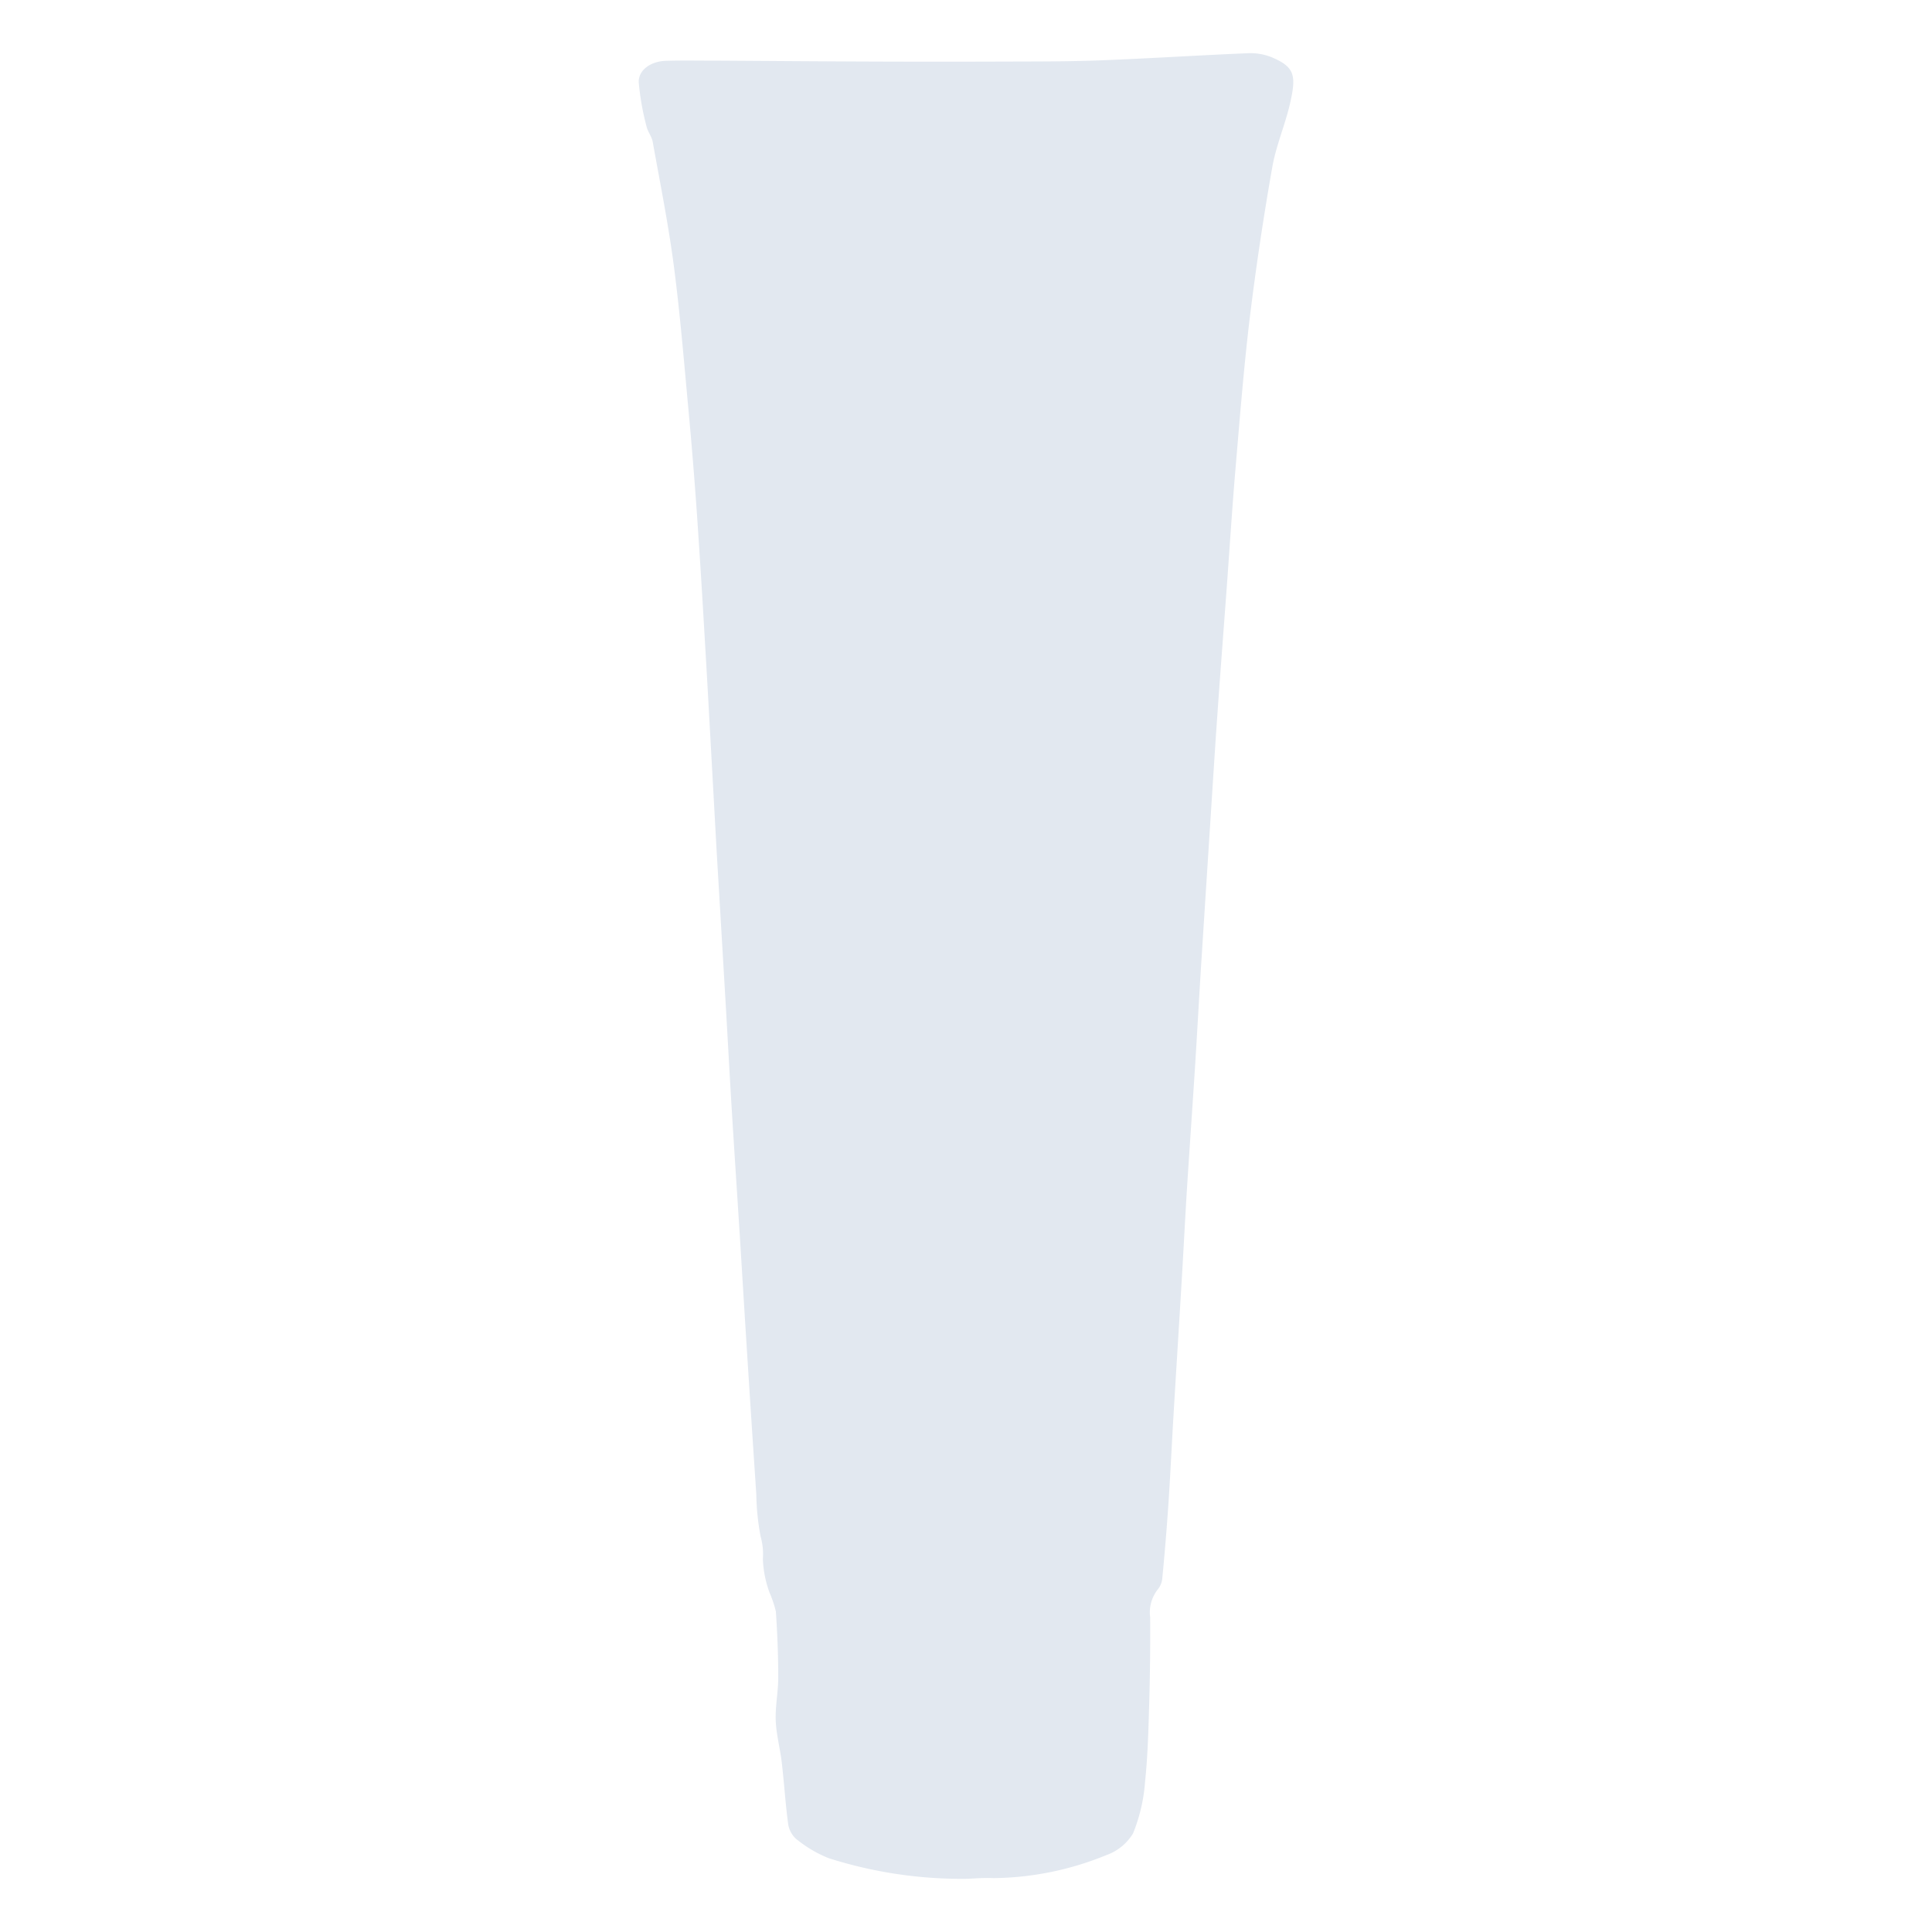 <svg xmlns="http://www.w3.org/2000/svg" width="100" height="100"><path fill="#e2e8f0" d="M50.086 97.246a22.664 22.664 0 0 1-7.193-1.067 6.384 6.384 0 0 1-1.712-1.02 1.315 1.315 0 0 1-.395-.82c-.137-1.025-.198-2.06-.319-3.087-.083-.734-.286-1.46-.315-2.193-.03-.734.131-1.49.13-2.235 0-1.14-.046-2.282-.123-3.415a5.914 5.914 0 0 0-.324-.967 5.616 5.616 0 0 1-.349-1.749 3.374 3.374 0 0 0-.118-1.17 12.715 12.715 0 0 1-.222-2.179q-.25-3.737-.487-7.477c-.122-1.91-.236-3.821-.356-5.732-.143-2.272-.295-4.543-.434-6.814-.109-1.788-.203-3.577-.308-5.365q-.215-3.665-.434-7.33c-.089-1.534-.17-3.069-.256-4.603-.13-2.305-.25-4.61-.39-6.914a585.968 585.968 0 0 0-.407-6.498q-.188-2.68-.435-5.356c-.233-2.504-.437-5.013-.763-7.505-.282-2.15-.71-4.28-1.093-6.414-.049-.275-.26-.52-.32-.796a13.501 13.501 0 0 1-.402-2.274c-.026-.634.614-1.091 1.395-1.117.861-.028 1.724-.008 2.582-.01h.123c2.716.017 5.431.038 8.146.048q3.332.012 6.664 0c1.644-.006 3.289 0 4.93-.061 2.553-.098 5.102-.262 7.653-.37a2.979 2.979 0 0 1 1.235.194c1.218.507 1.31.935 1 2.332-.25 1.134-.734 2.221-.934 3.36a149.11 149.11 0 0 0-1.16 7.755c-.314 2.59-.52 5.217-.743 7.83-.177 2.083-.308 4.165-.461 6.248-.16 2.166-.327 4.326-.478 6.49-.129 1.82-.241 3.64-.359 5.46q-.244 3.776-.485 7.551c-.108 1.715-.2 3.429-.308 5.143-.138 2.166-.292 4.332-.429 6.493-.095 1.526-.17 3.053-.262 4.582-.14 2.362-.29 4.724-.431 7.085-.091 1.526-.161 3.053-.263 4.582a135.462 135.462 0 0 1-.313 3.807 1.06 1.06 0 0 1-.228.589 1.928 1.928 0 0 0-.403 1.458q.014 2.178-.046 4.355c-.041 1.39-.074 2.785-.219 4.165a8.722 8.722 0 0 1-.623 2.666 2.647 2.647 0 0 1-1.382 1.12 15.804 15.804 0 0 1-5.831 1.19c-.504-.023-1.013.02-1.345.035z"/></svg>
